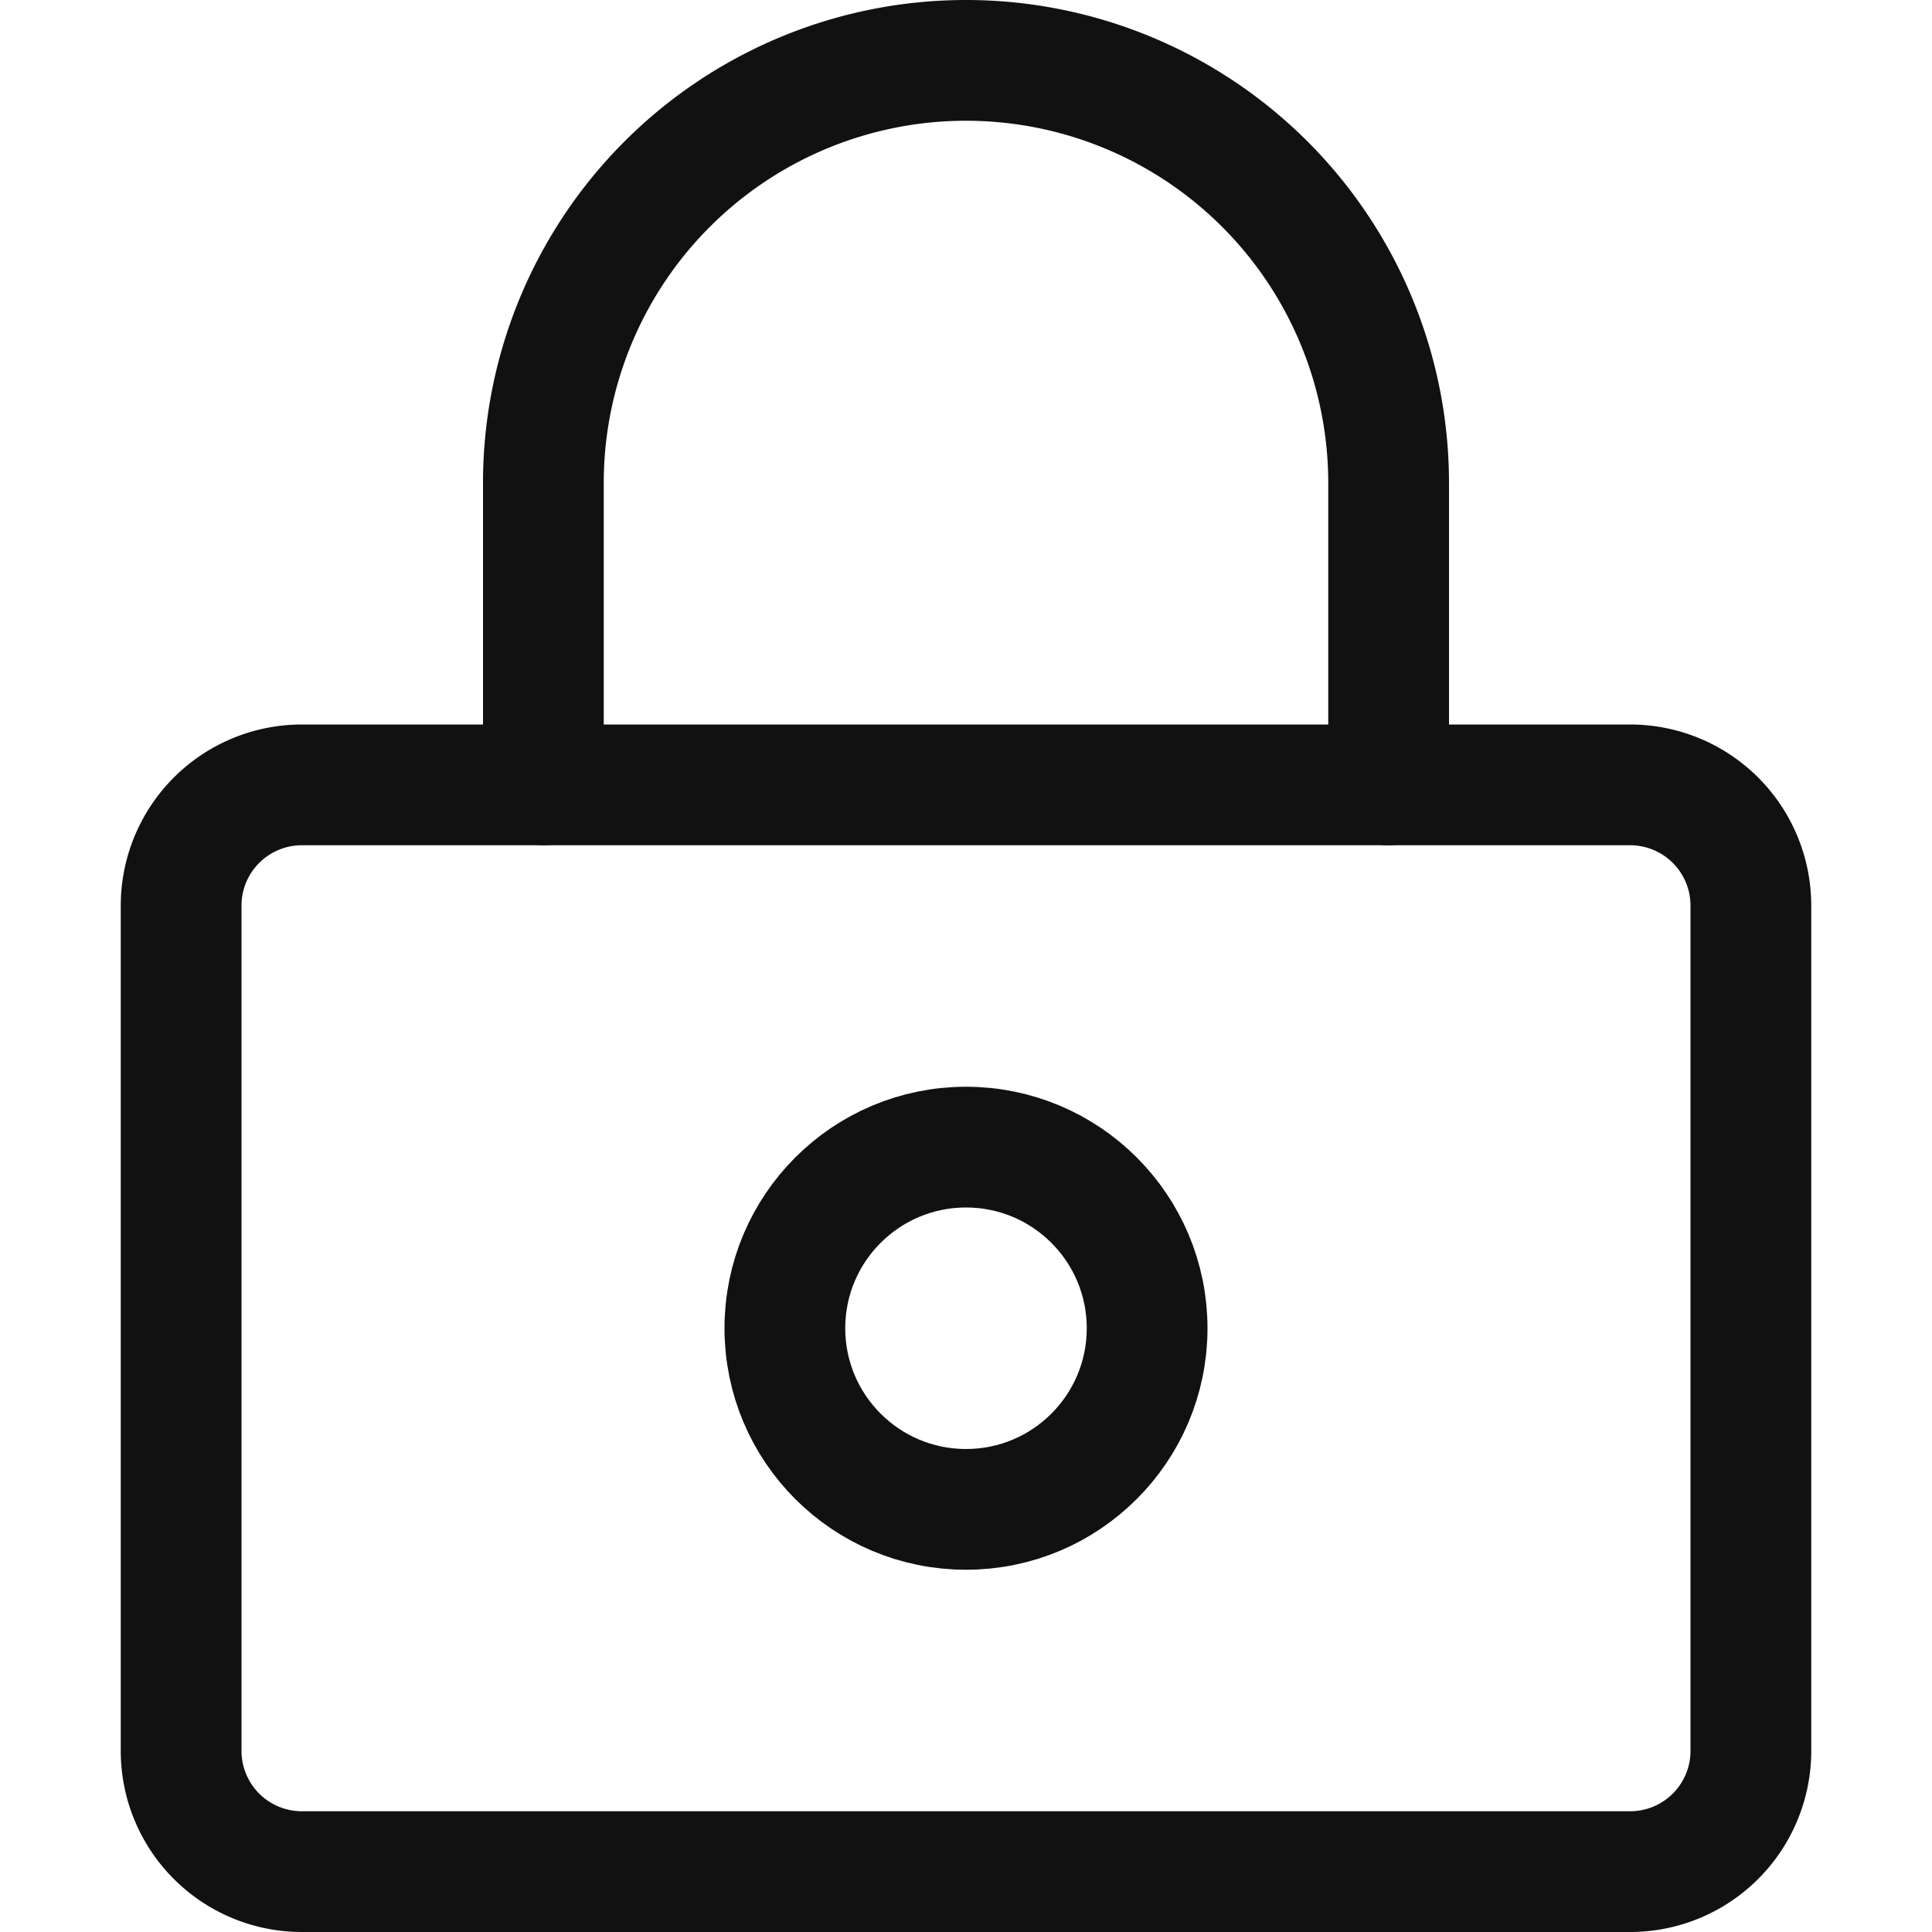 <svg xmlns="http://www.w3.org/2000/svg" width="16" height="16" viewBox="0 0 16 16"><g class="nc-icon-wrapper" stroke-width="1" fill="#111111" stroke="#111111"><path d="M13.5,15.5H2.5a1,1,0,0,1-1-1v-7a1,1,0,0,1,1-1h11a1,1,0,0,1,1,1v7A1,1,0,0,1,13.5,15.5Z" fill="none" stroke="#111111" stroke-linecap="round" stroke-linejoin="round"></path><path d="M4.5,6.5V4A3.5,3.5,0,0,1,8,.5H8A3.5,3.5,0,0,1,11.5,4V6.5" fill="none" stroke="#111111" stroke-linecap="round" stroke-linejoin="round"></path><circle data-color="color-2" cx="8" cy="11" r="1.5" fill="none" stroke-linecap="round" stroke-linejoin="round"></circle> </g></svg>